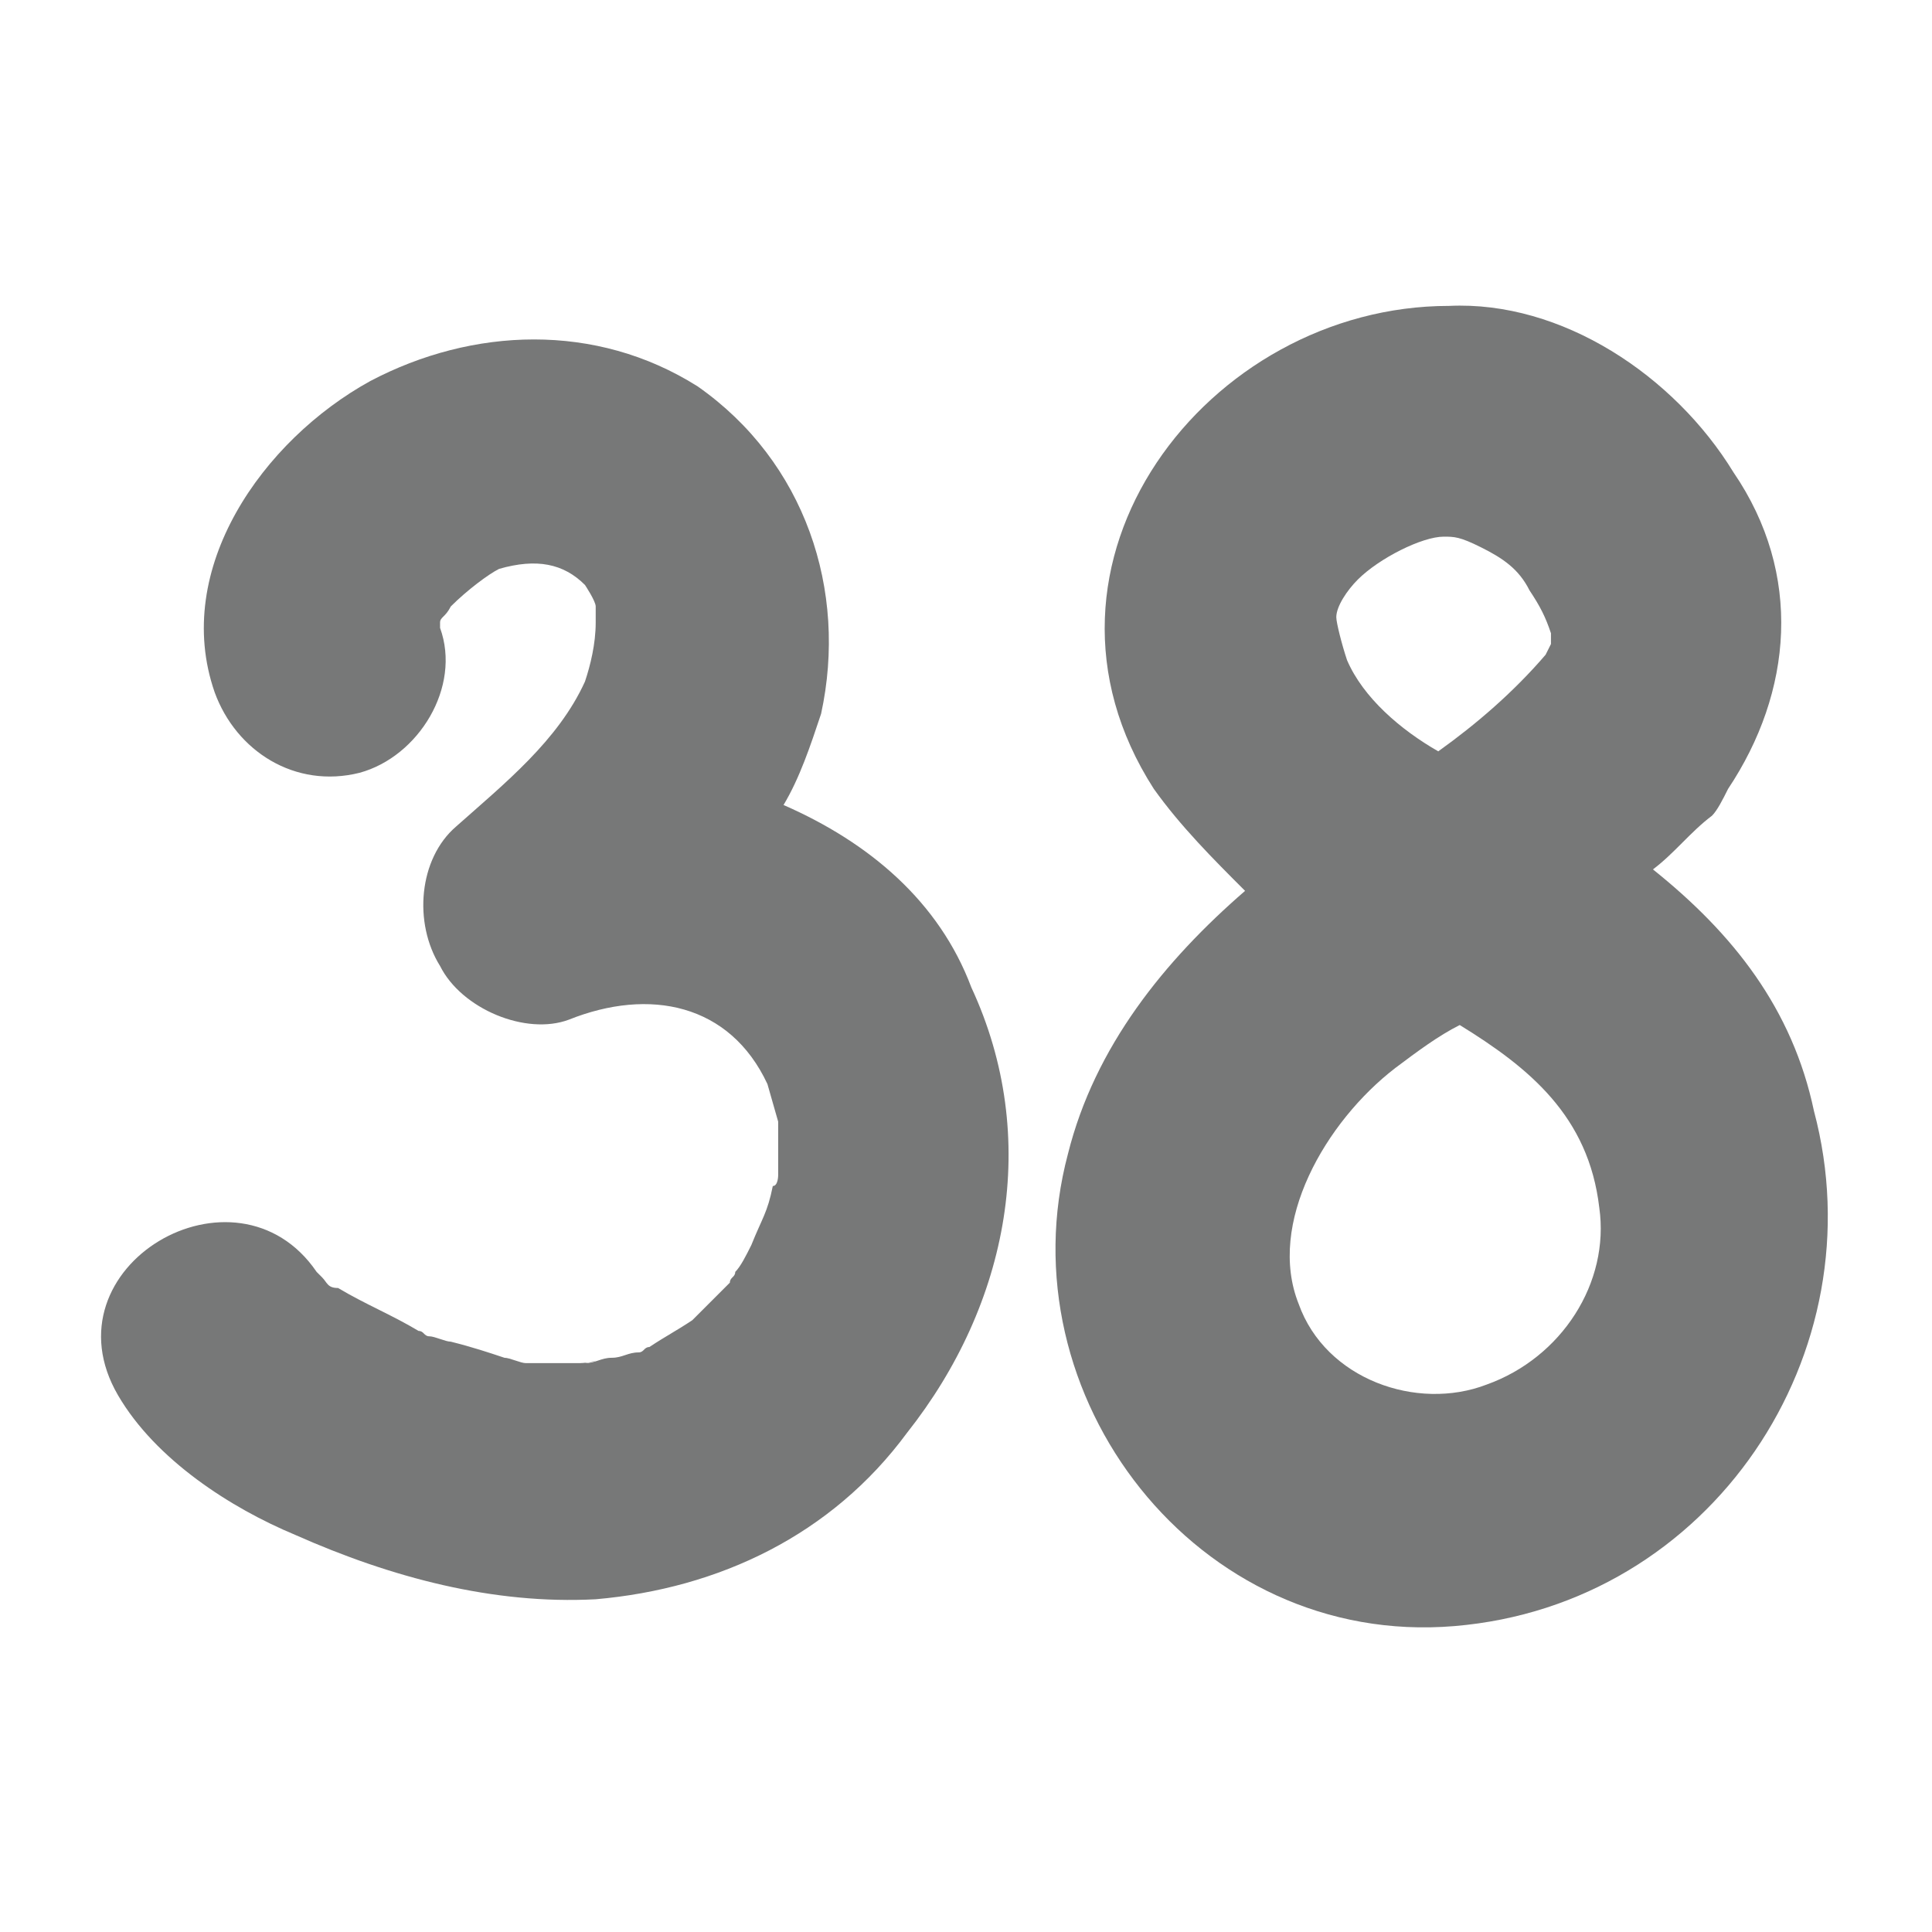 <?xml version="1.0" encoding="utf-8"?>
<!-- Generator: Adobe Illustrator 27.8.1, SVG Export Plug-In . SVG Version: 6.00 Build 0)  -->
<svg version="1.1" id="Layer_1" xmlns="http://www.w3.org/2000/svg" xmlns:xlink="http://www.w3.org/1999/xlink" x="0px" y="0px"
	 viewBox="0 0 36 36" style="enable-background:new 0 0 36 36;" xml:space="preserve">
<style type="text/css">
	.st0{fill:#777878;}
	.st1{fill:url(#SVGID_1_);}
	.st2{clip-path:url(#SVGID_00000042735945520686896980000017837776039398032306_);}
	.st3{fill:#006897;}
	.st4{clip-path:url(#SVGID_00000183961654050902317610000010581019478411427491_);}
	.st5{fill:#E61F65;}
	.st6{clip-path:url(#SVGID_00000098181679871952592930000006769586253477609652_);}
	.st7{fill:#4BB072;}
	.st8{clip-path:url(#SVGID_00000131355910004053978450000014095954282668097676_);}
</style>
<g>
	<path class="st0" d="M14.6,15c0.3-0.5,0.5-1.1,0.7-1.7C15.8,11,15,8.6,13,7.2C11.1,6,8.8,6.1,6.9,7.1c-2,1.1-3.7,3.5-2.9,5.8
		c0.4,1.1,1.5,1.8,2.7,1.5c1.1-0.3,1.9-1.6,1.5-2.7c0,0,0-0.1,0-0.1c0-0.1,0.1-0.1,0.2-0.3c0.3-0.3,0.7-0.6,0.9-0.7
		c0.7-0.2,1.2-0.1,1.6,0.3c0,0,0.2,0.3,0.2,0.4c0,0,0,0.2,0,0.3c0,0.4-0.1,0.8-0.2,1.1c-0.5,1.1-1.5,1.9-2.4,2.7
		c-0.7,0.6-0.8,1.8-0.3,2.6c0.4,0.8,1.6,1.3,2.4,1c1.5-0.6,3-0.3,3.7,1.2c0,0,0.2,0.7,0.2,0.7c0,0.2,0,0.5,0,0.7c0,0.1,0,0.2,0,0.3
		c0,0,0,0.2-0.1,0.2c-0.1,0.5-0.2,0.6-0.4,1.1c-0.1,0.2-0.2,0.4-0.3,0.5c0,0.1-0.1,0.1-0.1,0.2c0,0,0,0-0.1,0.1
		c-0.1,0.1-0.3,0.3-0.4,0.4c-0.1,0.1-0.2,0.2-0.2,0.2c-0.3,0.2-0.5,0.3-0.8,0.5c-0.1,0-0.1,0.1-0.2,0.1c-0.2,0-0.3,0.1-0.5,0.1
		c-0.2,0-0.3,0.1-0.5,0.1c0.4-0.1,0.1,0-0.1,0c-0.3,0-0.6,0-0.9,0c0,0-0.1,0-0.1,0c-0.1,0-0.3-0.1-0.4-0.1c-0.3-0.1-0.6-0.2-1-0.3
		c-0.1,0-0.3-0.1-0.4-0.1c-0.1,0-0.1-0.1-0.2-0.1c-0.5-0.3-1-0.5-1.5-0.8c0,0,0,0,0,0C6.1,24,6.1,23.9,6,23.8c0,0-0.1-0.1-0.1-0.1
		c-1.5-2.2-5.1-0.1-3.7,2.3c0.7,1.2,2.1,2.1,3.3,2.6c1.8,0.8,3.7,1.3,5.6,1.2c2.3-0.2,4.4-1.2,5.8-3.1c1.9-2.4,2.5-5.5,1.2-8.3
		C17.5,16.8,16.2,15.7,14.6,15z M7.7,24.9C7.6,24.8,7.6,24.8,7.7,24.9L7.7,24.9z"/>
	<path class="st0" d="M30.8,16.2c0.4-0.3,0.7-0.7,1.1-1c0.1-0.1,0.2-0.3,0.3-0.5c1.2-1.8,1.4-4,0.1-5.9c-1.1-1.8-3.2-3.2-5.3-3.1
		c-4.5,0-8.2,4.8-5.5,9c0.5,0.7,1.1,1.3,1.7,1.9c-1.5,1.3-2.8,2.9-3.3,4.9c-1.2,4.5,2.4,9.2,7.2,8.8c4.8-0.4,7.9-5.1,6.7-9.6
		C33.4,18.8,32.3,17.4,30.8,16.2z M25.3,10.8c0.4-0.4,1.2-0.8,1.6-0.8c0.2,0,0.3,0,0.7,0.2c0.4,0.2,0.7,0.4,0.9,0.8
		c0.2,0.3,0.3,0.5,0.4,0.8c0,0,0,0.1,0,0.2c0,0-0.1,0.2-0.1,0.2c-0.6,0.7-1.3,1.3-2,1.8c-0.7-0.4-1.4-1-1.7-1.7
		c-0.1-0.3-0.2-0.7-0.2-0.8C24.9,11.3,25.1,11,25.3,10.8z M27.7,25.8c-1.3,0.5-3-0.1-3.5-1.5c-0.6-1.5,0.5-3.4,1.8-4.4
		c0.4-0.3,0.8-0.6,1.2-0.8c1.3,0.8,2.4,1.7,2.6,3.4C30,23.9,29.1,25.3,27.7,25.8z"/>
</g>
</svg>
